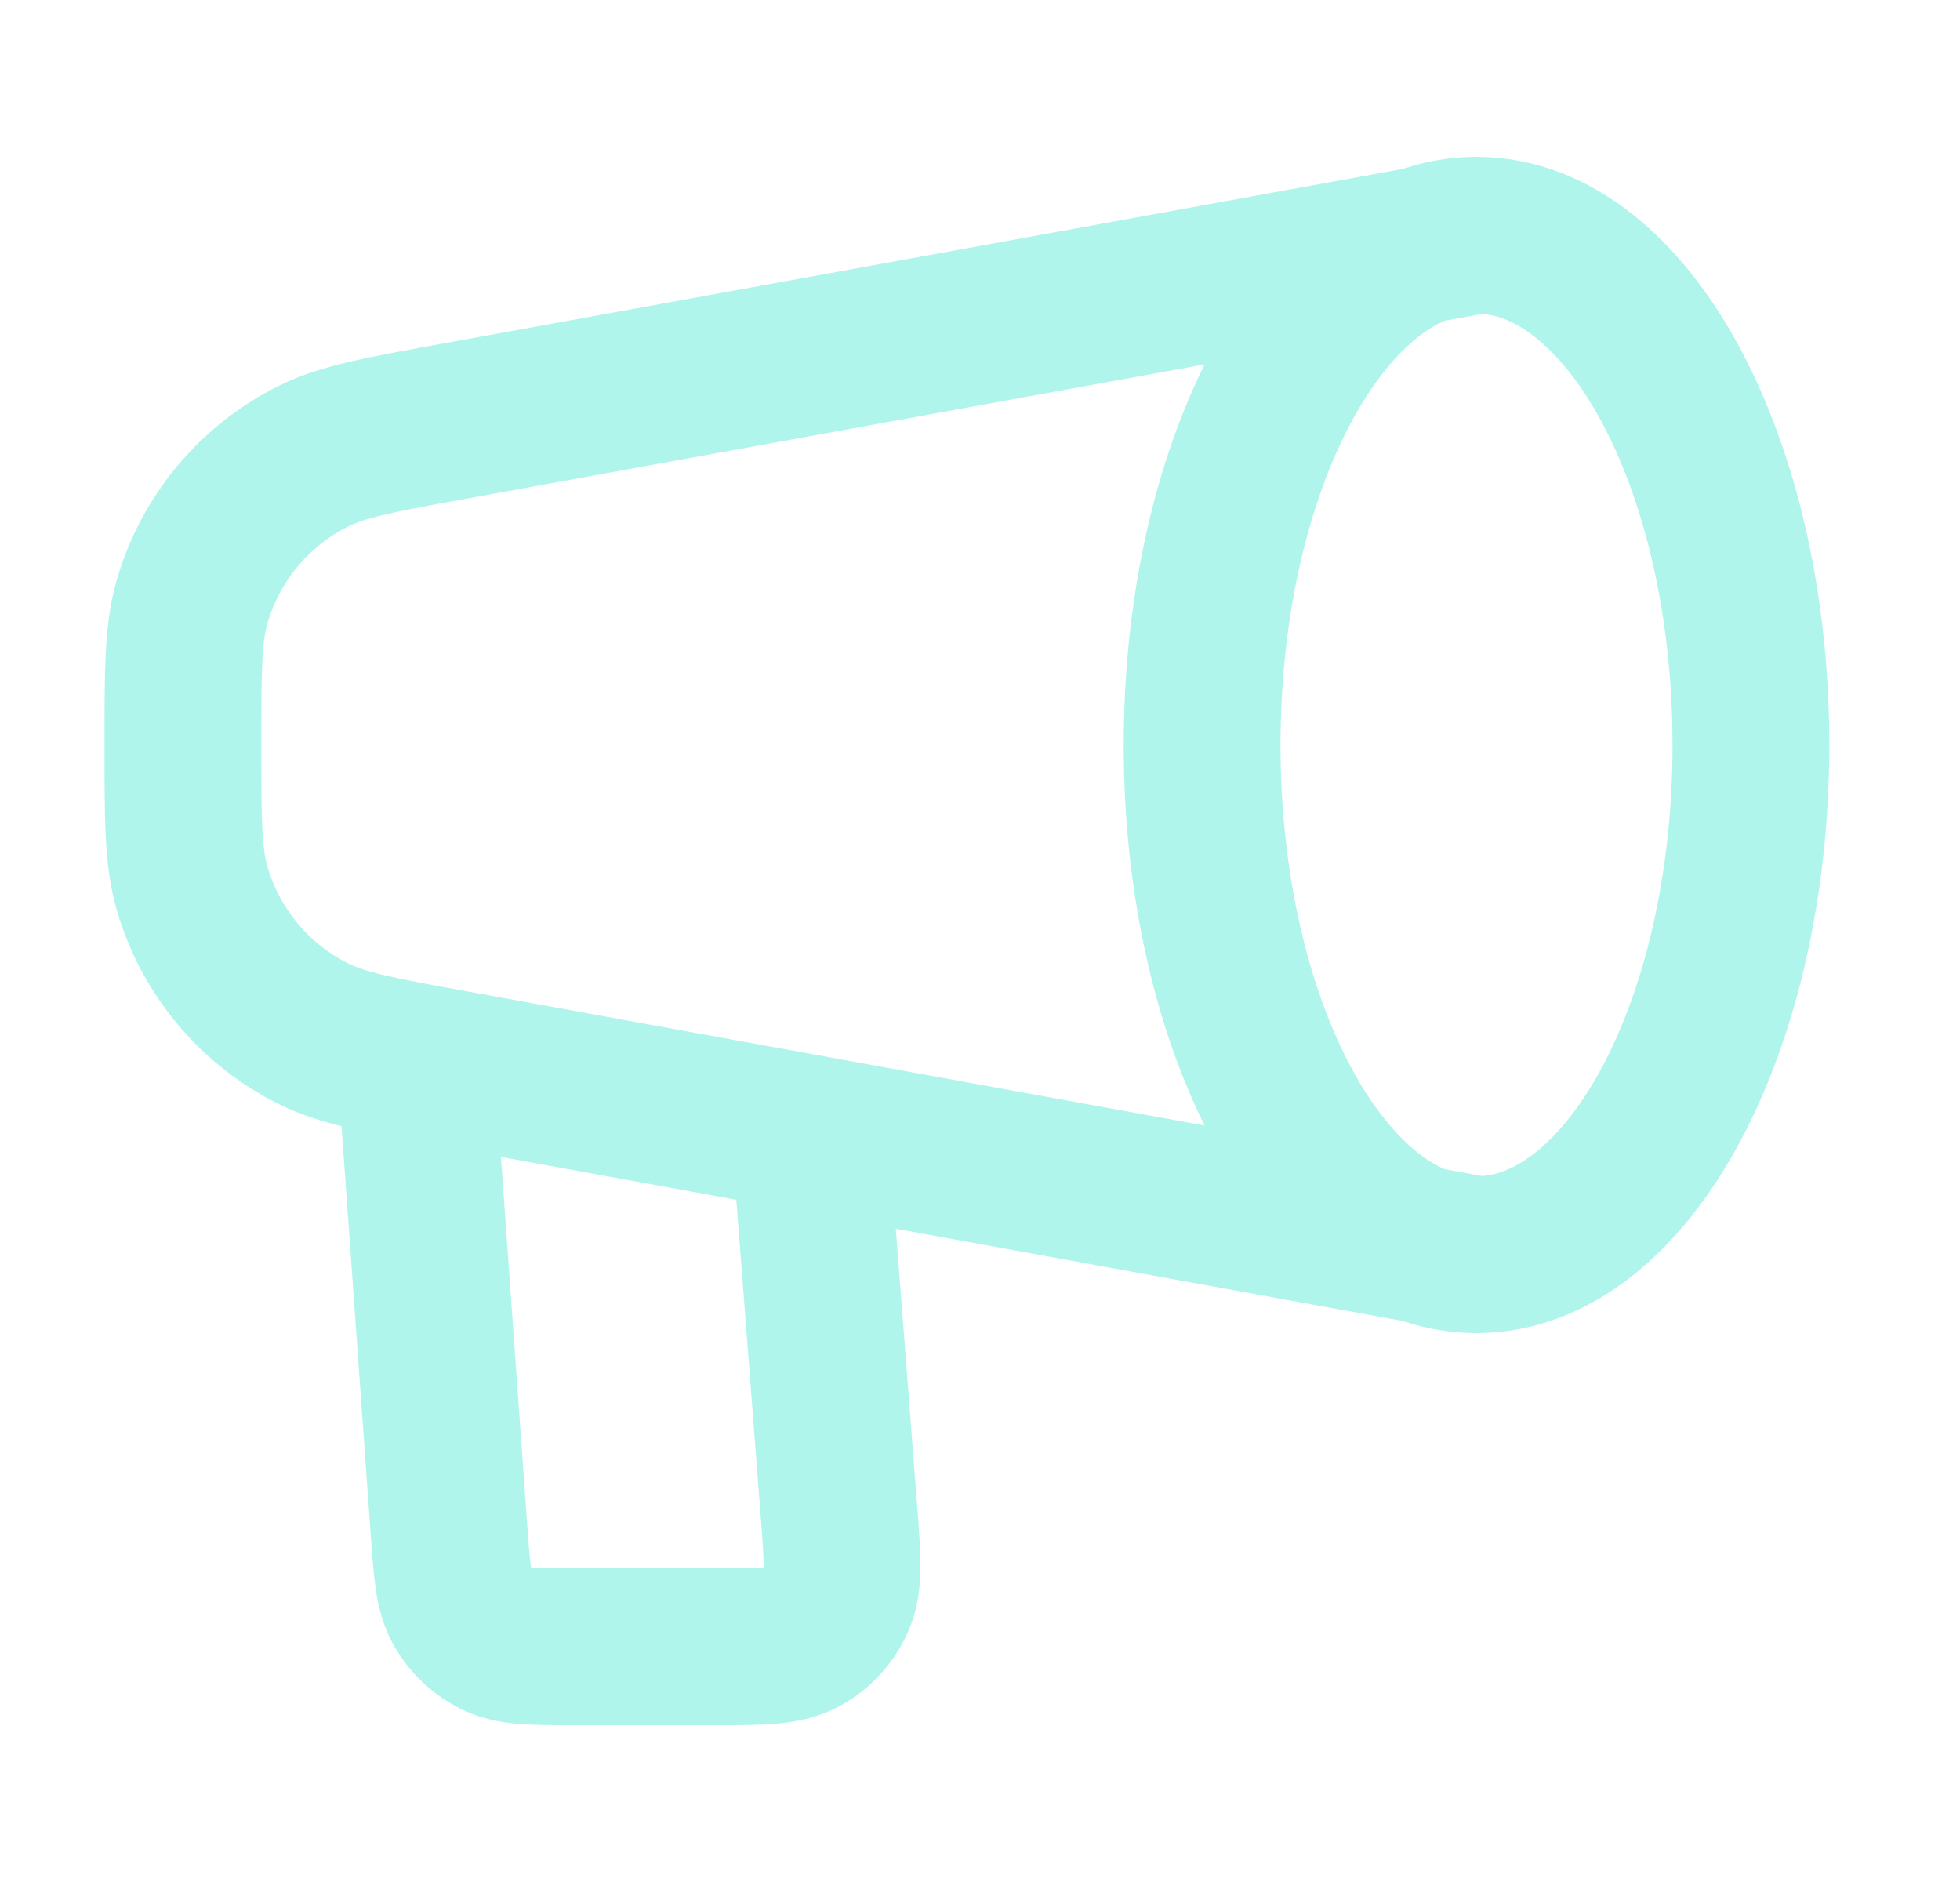 <svg width="25" height="24" viewBox="0 0 25 24" fill="none" xmlns="http://www.w3.org/2000/svg">
	<path d="M18.833 16C20.766 16 22.333 13.09 22.333 9.5C22.333 5.91 20.766 3 18.833 3M18.833 16C16.9 16 15.333 13.09 15.333 9.5C15.333 5.91 16.9 3 18.833 3M18.833 16L5.777 13.626C4.849 13.457 4.386 13.373 4.011 13.189C3.248 12.814 2.68 12.133 2.447 11.316C2.333 10.914 2.333 10.443 2.333 9.5C2.333 8.557 2.333 8.086 2.447 7.684C2.68 6.866 3.248 6.186 4.011 5.811C4.386 5.627 4.849 5.543 5.777 5.374L18.833 3M5.333 14L5.727 19.514C5.765 20.038 5.783 20.299 5.897 20.498C5.997 20.673 6.148 20.813 6.33 20.901C6.536 21 6.798 21 7.323 21H9.106C9.706 21 10.006 21 10.228 20.88C10.423 20.775 10.578 20.608 10.668 20.405C10.77 20.175 10.747 19.876 10.701 19.277L10.333 14.5" stroke="#B0F5EB" stroke-width="2" stroke-linecap="round" stroke-linejoin="round"/>
</svg>
